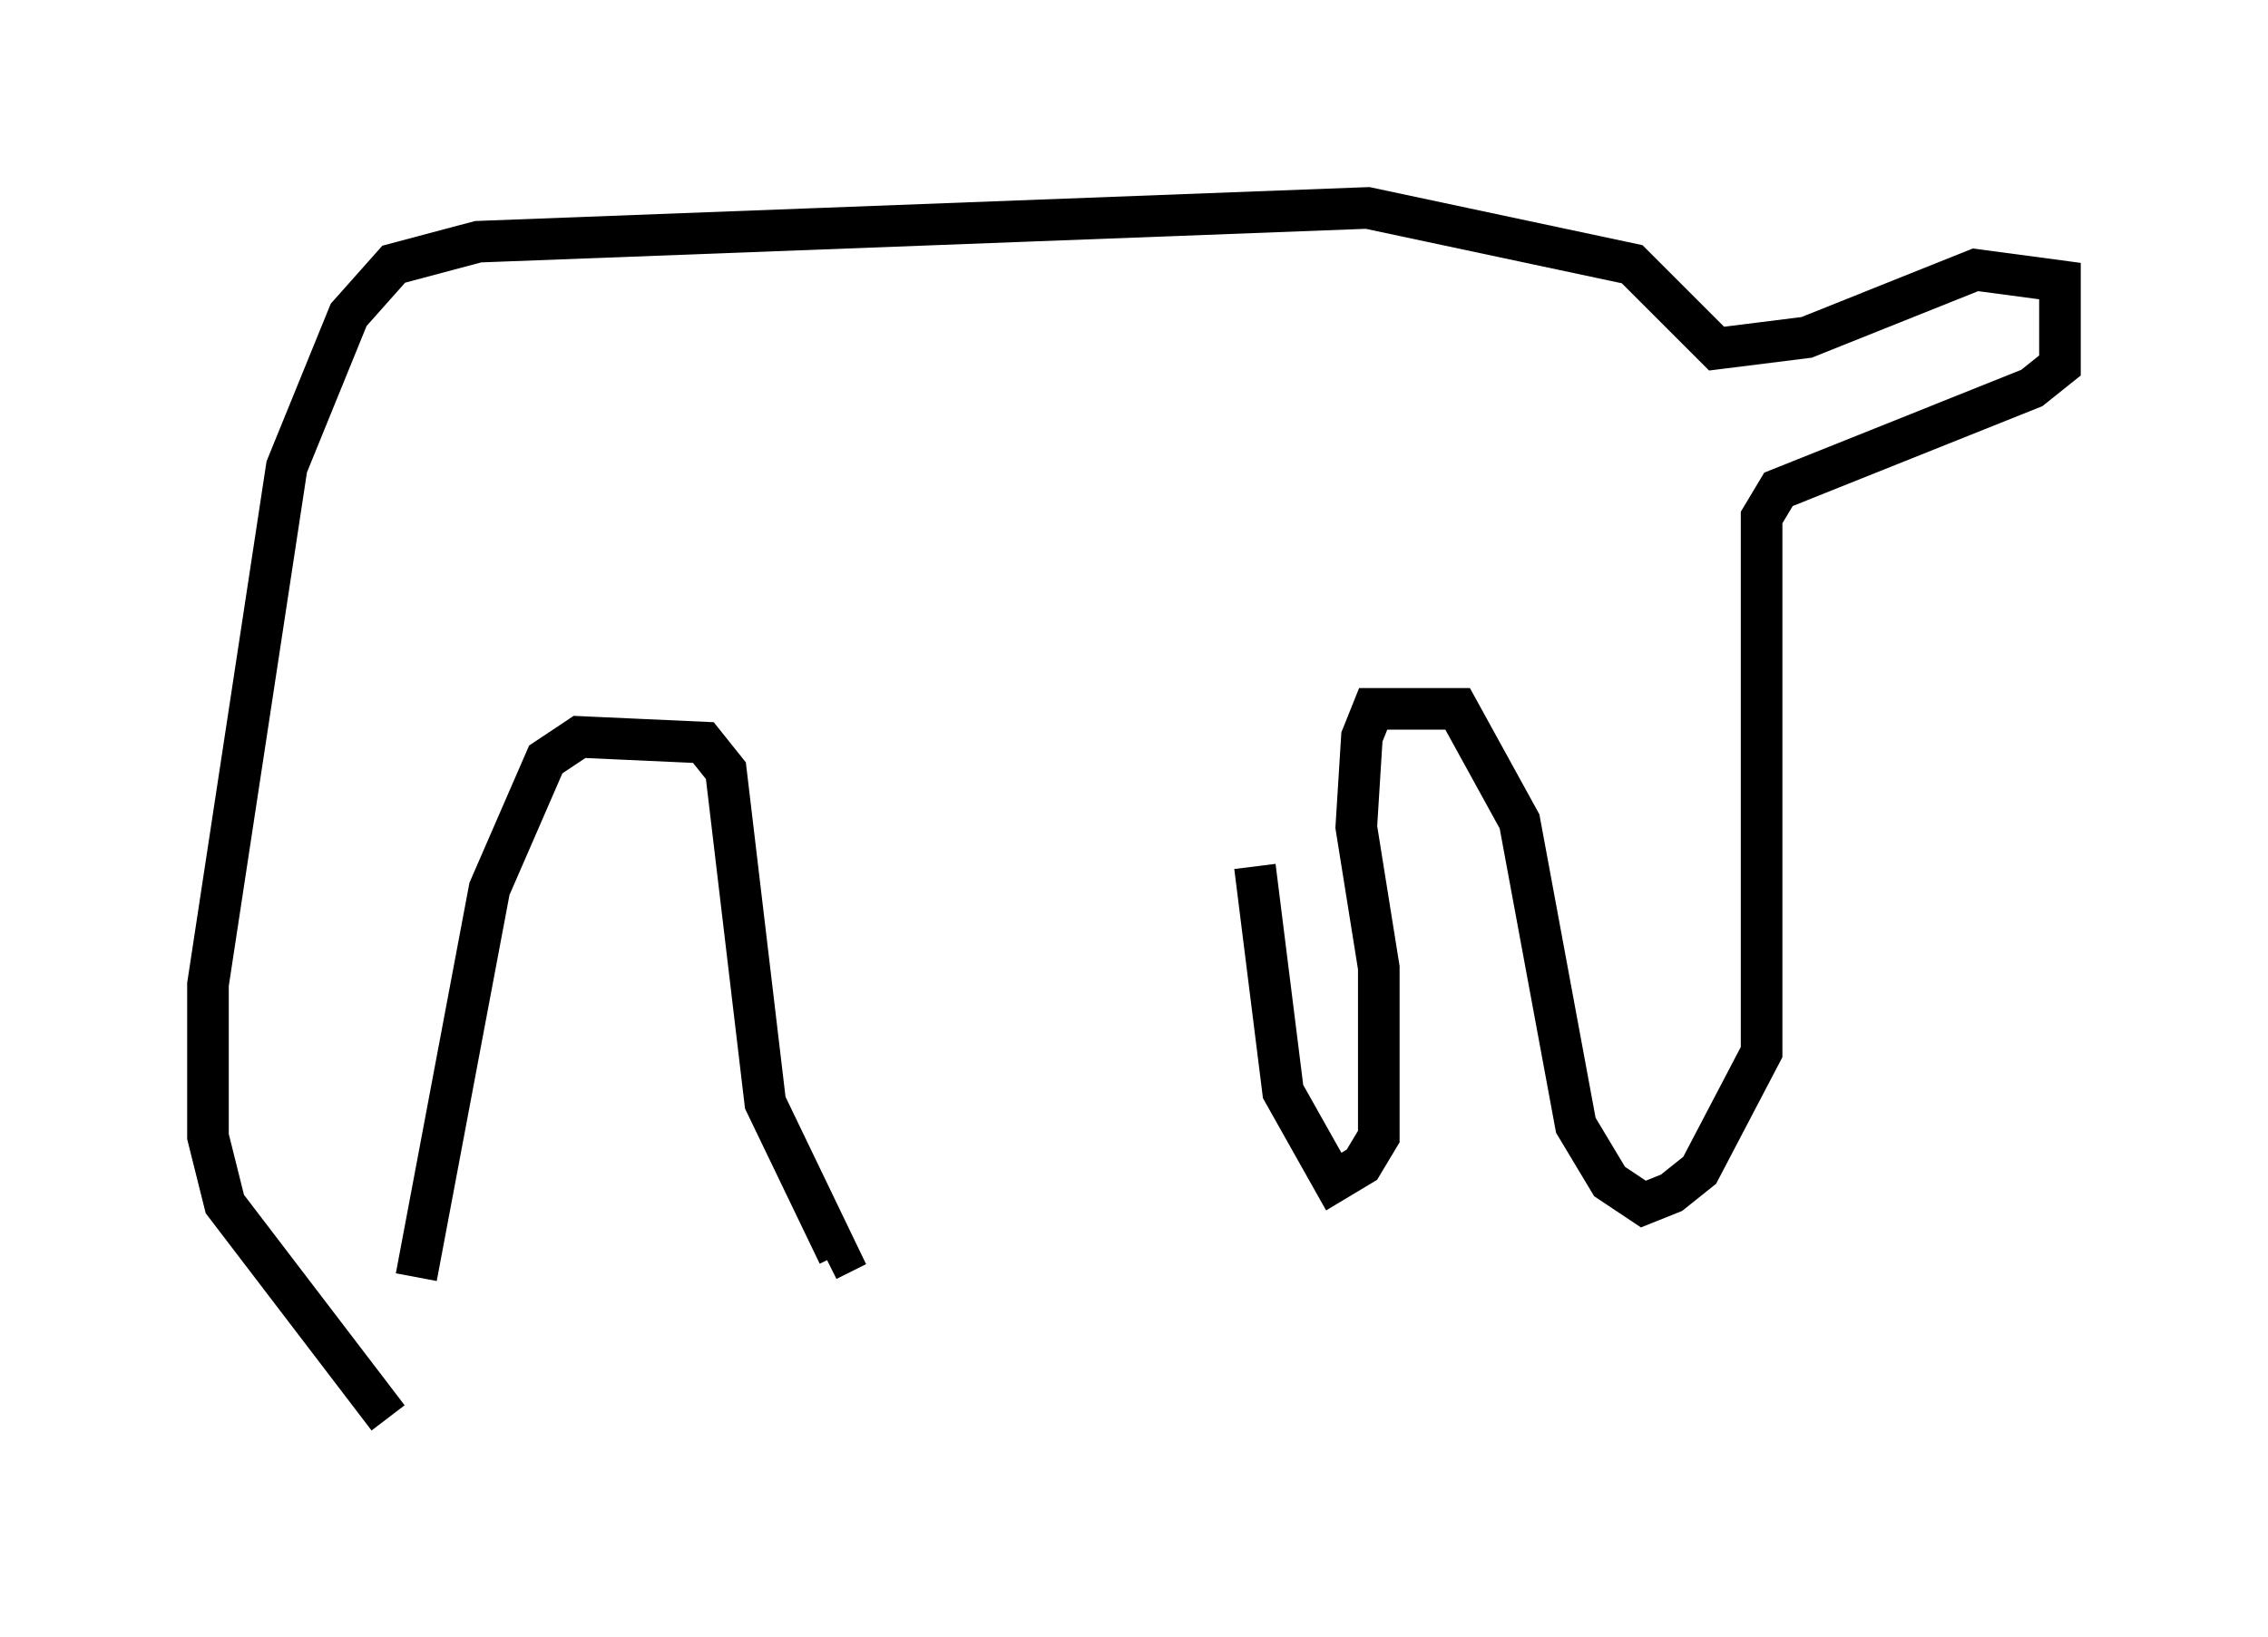 <?xml version="1.0" encoding="utf-8" ?>
<svg baseProfile="full" height="39.364" version="1.1" width="54.519" xmlns="http://www.w3.org/2000/svg" xmlns:ev="http://www.w3.org/2001/xml-events" xmlns:xlink="http://www.w3.org/1999/xlink"><defs /><rect fill="white" height="39.364" width="54.519" x="0" y="0" /><path d="M8.924, 34.364 m1.083, -3.654 l1.759, -9.337 1.353, -3.112 l0.812, -0.541 2.977, 0.135 l0.541, 0.677 0.947, 7.984 l1.759, 3.654 -0.271, 0.135 m-10.555, 3.789 l-3.924, -5.142 -0.406, -1.624 l0.0, -3.654 1.894, -12.449 l1.488, -3.654 1.083, -1.218 l2.03, -0.541 21.38, -0.812 l6.36, 1.353 2.03, 2.03 l2.165, -0.271 4.059, -1.624 l2.03, 0.271 0.0, 2.03 l-0.677, 0.541 -6.089, 2.436 l-0.406, 0.677 0.0, 12.855 l-1.488, 2.842 -0.677, 0.541 l-0.677, 0.271 -0.812, -0.541 l-0.812, -1.353 -1.353, -7.307 l-1.488, -2.706 -2.03, 0.0 l-0.271, 0.677 -0.135, 2.165 l0.541, 3.383 0.0, 4.059 l-0.406, 0.677 -0.677, 0.406 l-1.218, -2.165 -0.677, -5.413 " fill="none" stroke="black" stroke-width="1" /></svg>